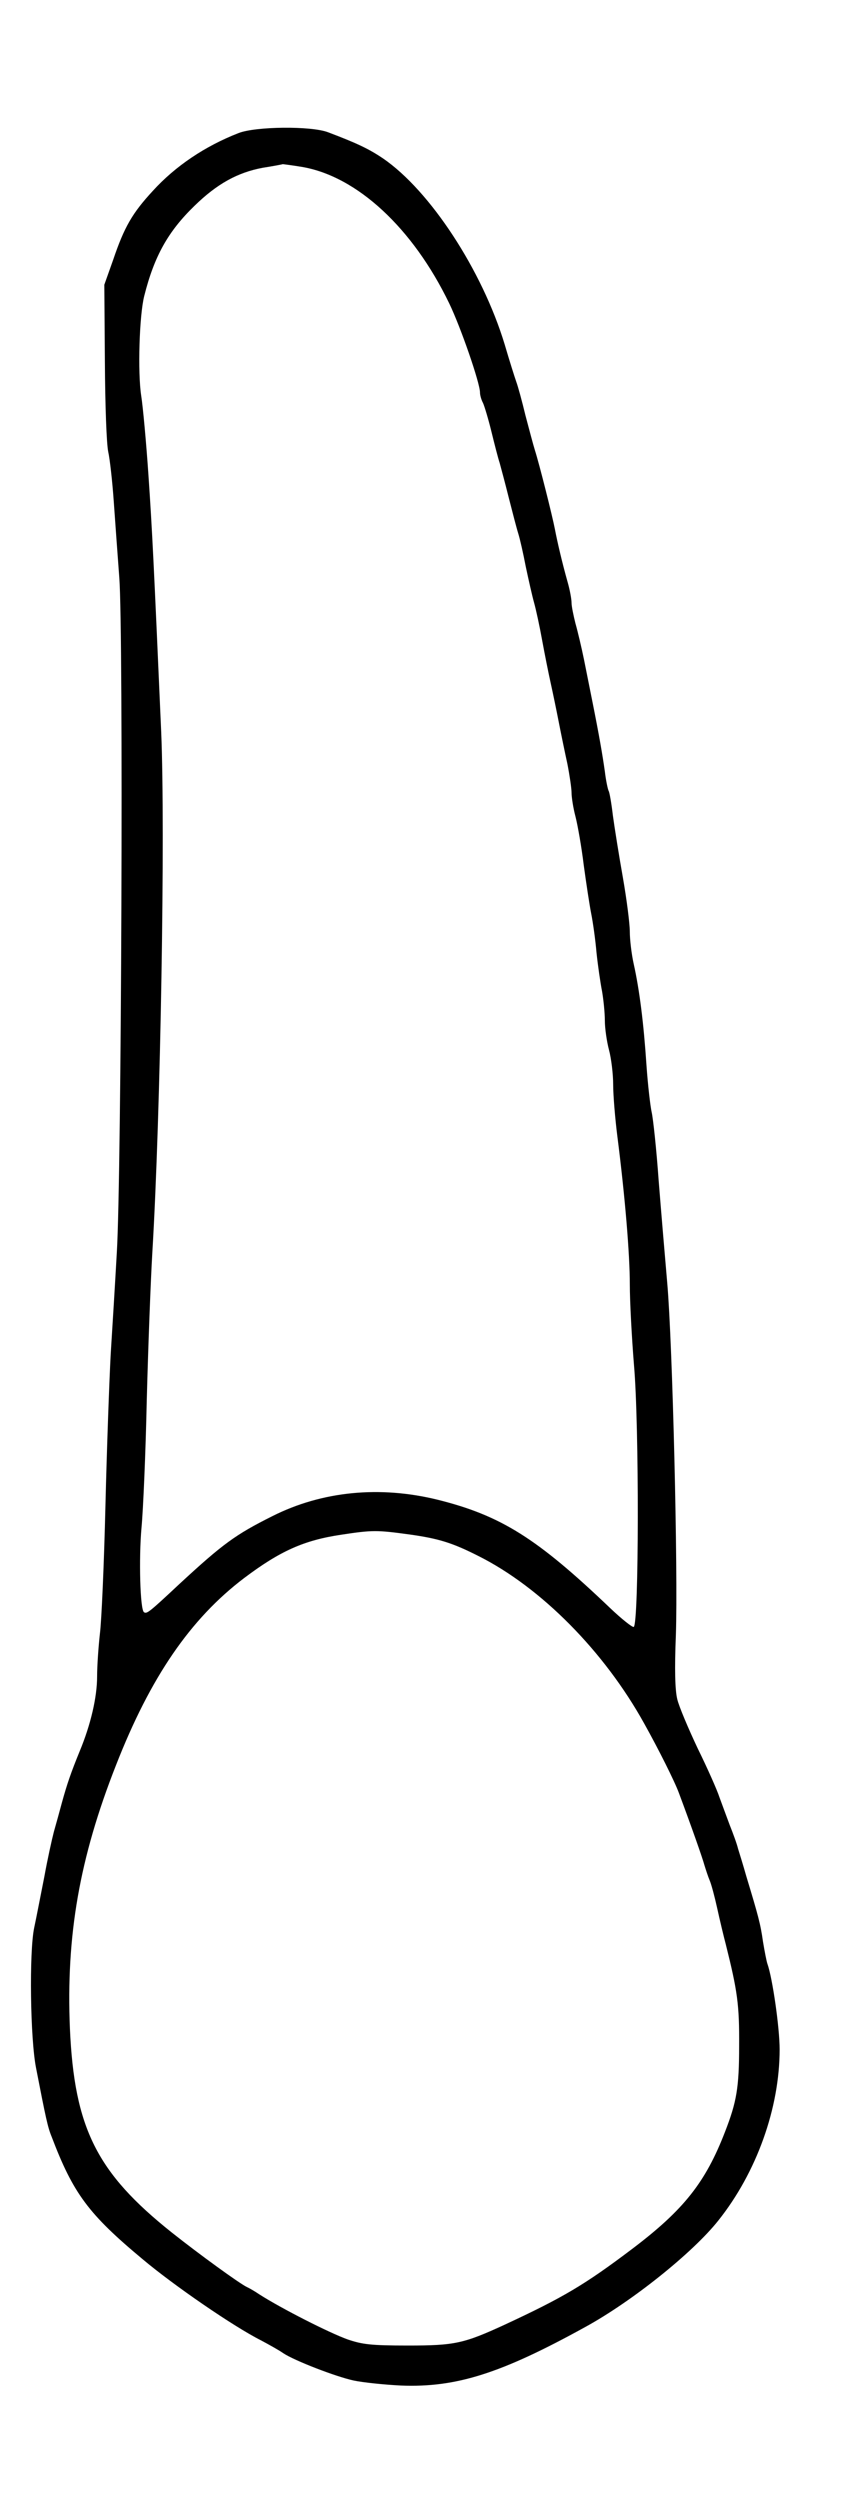 <?xml version="1.0" standalone="no"?>
<!DOCTYPE svg PUBLIC "-//W3C//DTD SVG 20010904//EN"
 "http://www.w3.org/TR/2001/REC-SVG-20010904/DTD/svg10.dtd">
<svg version="1.0" xmlns="http://www.w3.org/2000/svg"
 width="306pt" height="900pt" viewBox="0 0 306 900"
 preserveAspectRatio="xMidYMid meet">
<g transform="translate(0,900) scale(0.1,-0.1)"
fill="#000000" stroke="none">
<path d="M860 8521 c-121 -47 -228 -119 -309 -208 -74 -80 -103 -130 -143
-248 l-32 -90 2 -276 c1 -161 6 -296 12 -325 6 -27 15 -107 20 -179 5 -71 14
-195 20 -275 15 -191 8 -2152 -9 -2430 -6 -107 -16 -271 -22 -365 -5 -93 -14
-340 -19 -547 -5 -207 -14 -414 -20 -460 -5 -45 -10 -114 -10 -153 0 -75 -23
-174 -63 -270 -31 -76 -45 -116 -64 -185 -8 -30 -21 -77 -29 -105 -7 -27 -23
-99 -34 -160 -12 -60 -28 -144 -37 -186 -18 -87 -14 -399 7 -504 35 -180 42
-213 56 -247 78 -205 133 -279 329 -442 112 -94 326 -241 425 -291 30 -16 66
-36 80 -46 40 -27 190 -85 255 -99 33 -7 110 -15 170 -18 200 -8 362 44 665
211 168 92 387 267 479 383 138 173 221 405 221 616 0 79 -26 258 -44 308 -3
8 -10 44 -16 80 -9 64 -17 93 -60 235 -11 39 -25 84 -30 100 -4 17 -18 55 -30
85 -11 30 -28 75 -37 100 -8 25 -43 104 -78 175 -34 72 -68 152 -74 178 -8 33
-10 107 -5 230 8 231 -12 1050 -31 1267 -8 91 -22 257 -31 370 -8 113 -20 223
-25 245 -5 22 -14 99 -19 171 -10 150 -25 270 -46 364 -8 36 -14 88 -14 116 0
28 -11 115 -25 195 -14 79 -30 179 -36 223 -5 43 -12 83 -15 88 -3 5 -10 37
-14 71 -9 63 -20 127 -45 252 -8 39 -21 106 -30 150 -9 44 -23 103 -31 131 -7
28 -14 61 -14 74 0 13 -6 46 -14 74 -20 71 -37 144 -46 191 -9 47 -56 234 -72
284 -6 19 -21 76 -34 125 -12 50 -27 105 -33 121 -6 17 -25 77 -42 135 -81
267 -269 554 -439 670 -52 35 -95 55 -198 94 -61 23 -260 21 -322 -3z m229
-122 c198 -34 399 -220 530 -491 42 -87 111 -287 111 -321 0 -10 5 -27 11 -38
5 -11 19 -57 30 -102 11 -45 24 -96 30 -114 5 -18 20 -74 33 -126 13 -51 28
-109 34 -128 6 -19 18 -72 27 -119 10 -47 23 -105 30 -130 7 -25 20 -85 29
-135 9 -49 23 -119 31 -155 8 -36 21 -99 29 -140 8 -41 22 -109 31 -150 8 -41
15 -88 15 -104 0 -16 6 -55 14 -85 8 -31 22 -110 30 -176 9 -66 21 -145 27
-175 6 -30 15 -93 19 -140 5 -47 14 -109 20 -139 5 -29 10 -77 10 -105 0 -28
7 -76 15 -106 8 -30 15 -86 15 -125 0 -38 7 -122 15 -185 28 -219 45 -426 45
-534 0 -61 7 -191 15 -290 19 -214 18 -937 -1 -943 -5 -2 -44 29 -85 68 -263
251 -393 333 -622 390 -208 51 -416 31 -595 -59 -134 -67 -179 -100 -336 -245
-108 -101 -117 -108 -127 -101 -14 8 -19 193 -9 304 6 63 15 270 19 460 5 190
14 428 20 530 30 499 47 1519 32 1875 -27 613 -32 720 -46 925 -8 118 -20 247
-26 285 -13 83 -7 290 11 360 36 143 86 232 181 324 81 79 155 120 246 137 38
6 70 12 72 13 2 0 34 -4 70 -10z m386 -4923 c107 -15 155 -30 250 -78 225
-113 453 -343 597 -603 52 -93 110 -209 125 -250 46 -123 85 -234 92 -260 5
-16 13 -41 19 -55 6 -14 18 -59 27 -100 9 -41 23 -100 31 -130 42 -168 49
-217 48 -365 0 -151 -9 -202 -51 -310 -70 -181 -148 -280 -333 -420 -172 -130
-250 -176 -461 -274 -148 -68 -180 -75 -349 -75 -133 0 -164 4 -217 22 -67 24
-238 111 -318 162 -16 11 -37 23 -46 27 -28 14 -169 116 -270 196 -270 215
-351 375 -367 734 -14 334 34 613 166 948 124 317 268 527 462 674 129 97 215
136 350 156 112 17 128 17 245 1z"/>
</g>
</svg>
